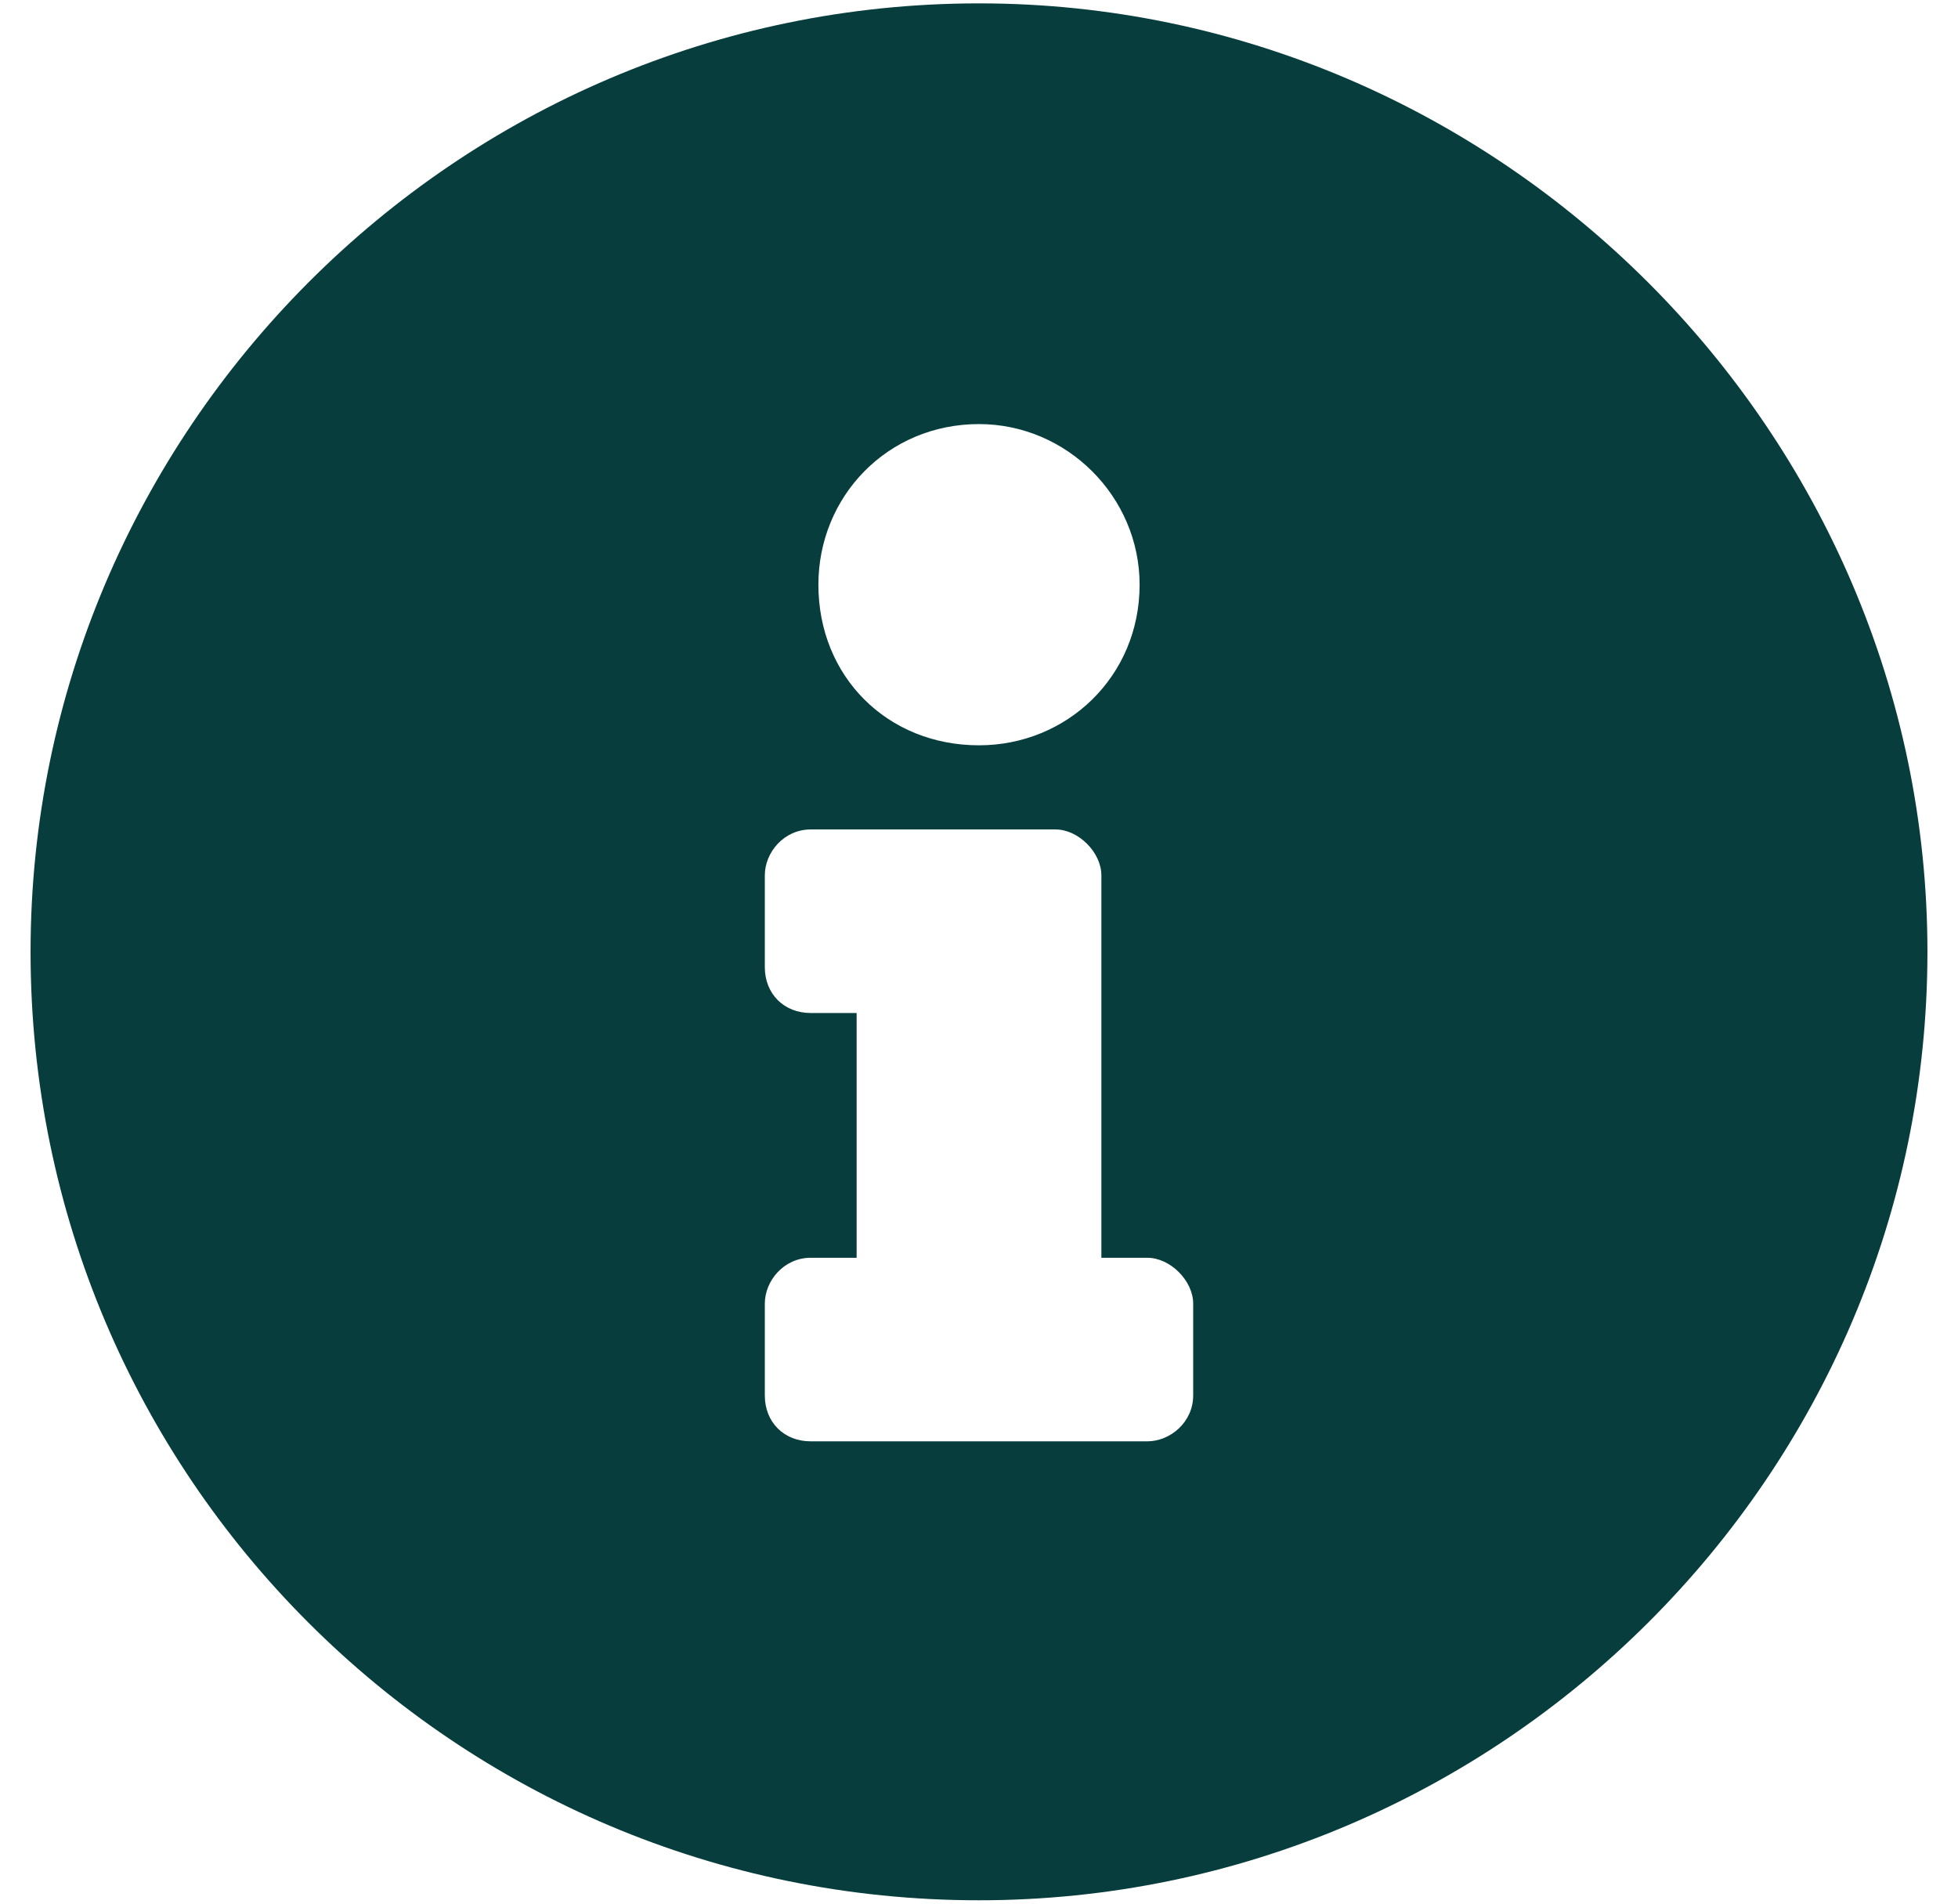 <svg width="36" height="35" viewBox="0 0 36 35" fill="none" xmlns="http://www.w3.org/2000/svg">
<path d="M18 0.062C8.367 0.062 0.562 7.938 0.562 17.5C0.562 27.133 8.367 34.938 18 34.938C27.562 34.938 35.438 27.133 35.438 17.5C35.438 7.938 27.562 0.062 18 0.062ZM18 7.797C19.617 7.797 20.953 9.133 20.953 10.75C20.953 12.438 19.617 13.703 18 13.703C16.312 13.703 15.047 12.438 15.047 10.75C15.047 9.133 16.312 7.797 18 7.797ZM21.938 25.656C21.938 26.148 21.516 26.5 21.094 26.5H14.906C14.414 26.5 14.062 26.148 14.062 25.656V23.969C14.062 23.547 14.414 23.125 14.906 23.125H15.75V18.625H14.906C14.414 18.625 14.062 18.273 14.062 17.781V16.094C14.062 15.672 14.414 15.25 14.906 15.25H19.406C19.828 15.25 20.25 15.672 20.25 16.094V23.125H21.094C21.516 23.125 21.938 23.547 21.938 23.969V25.656Z" fill="#073D3D"/>
</svg>
